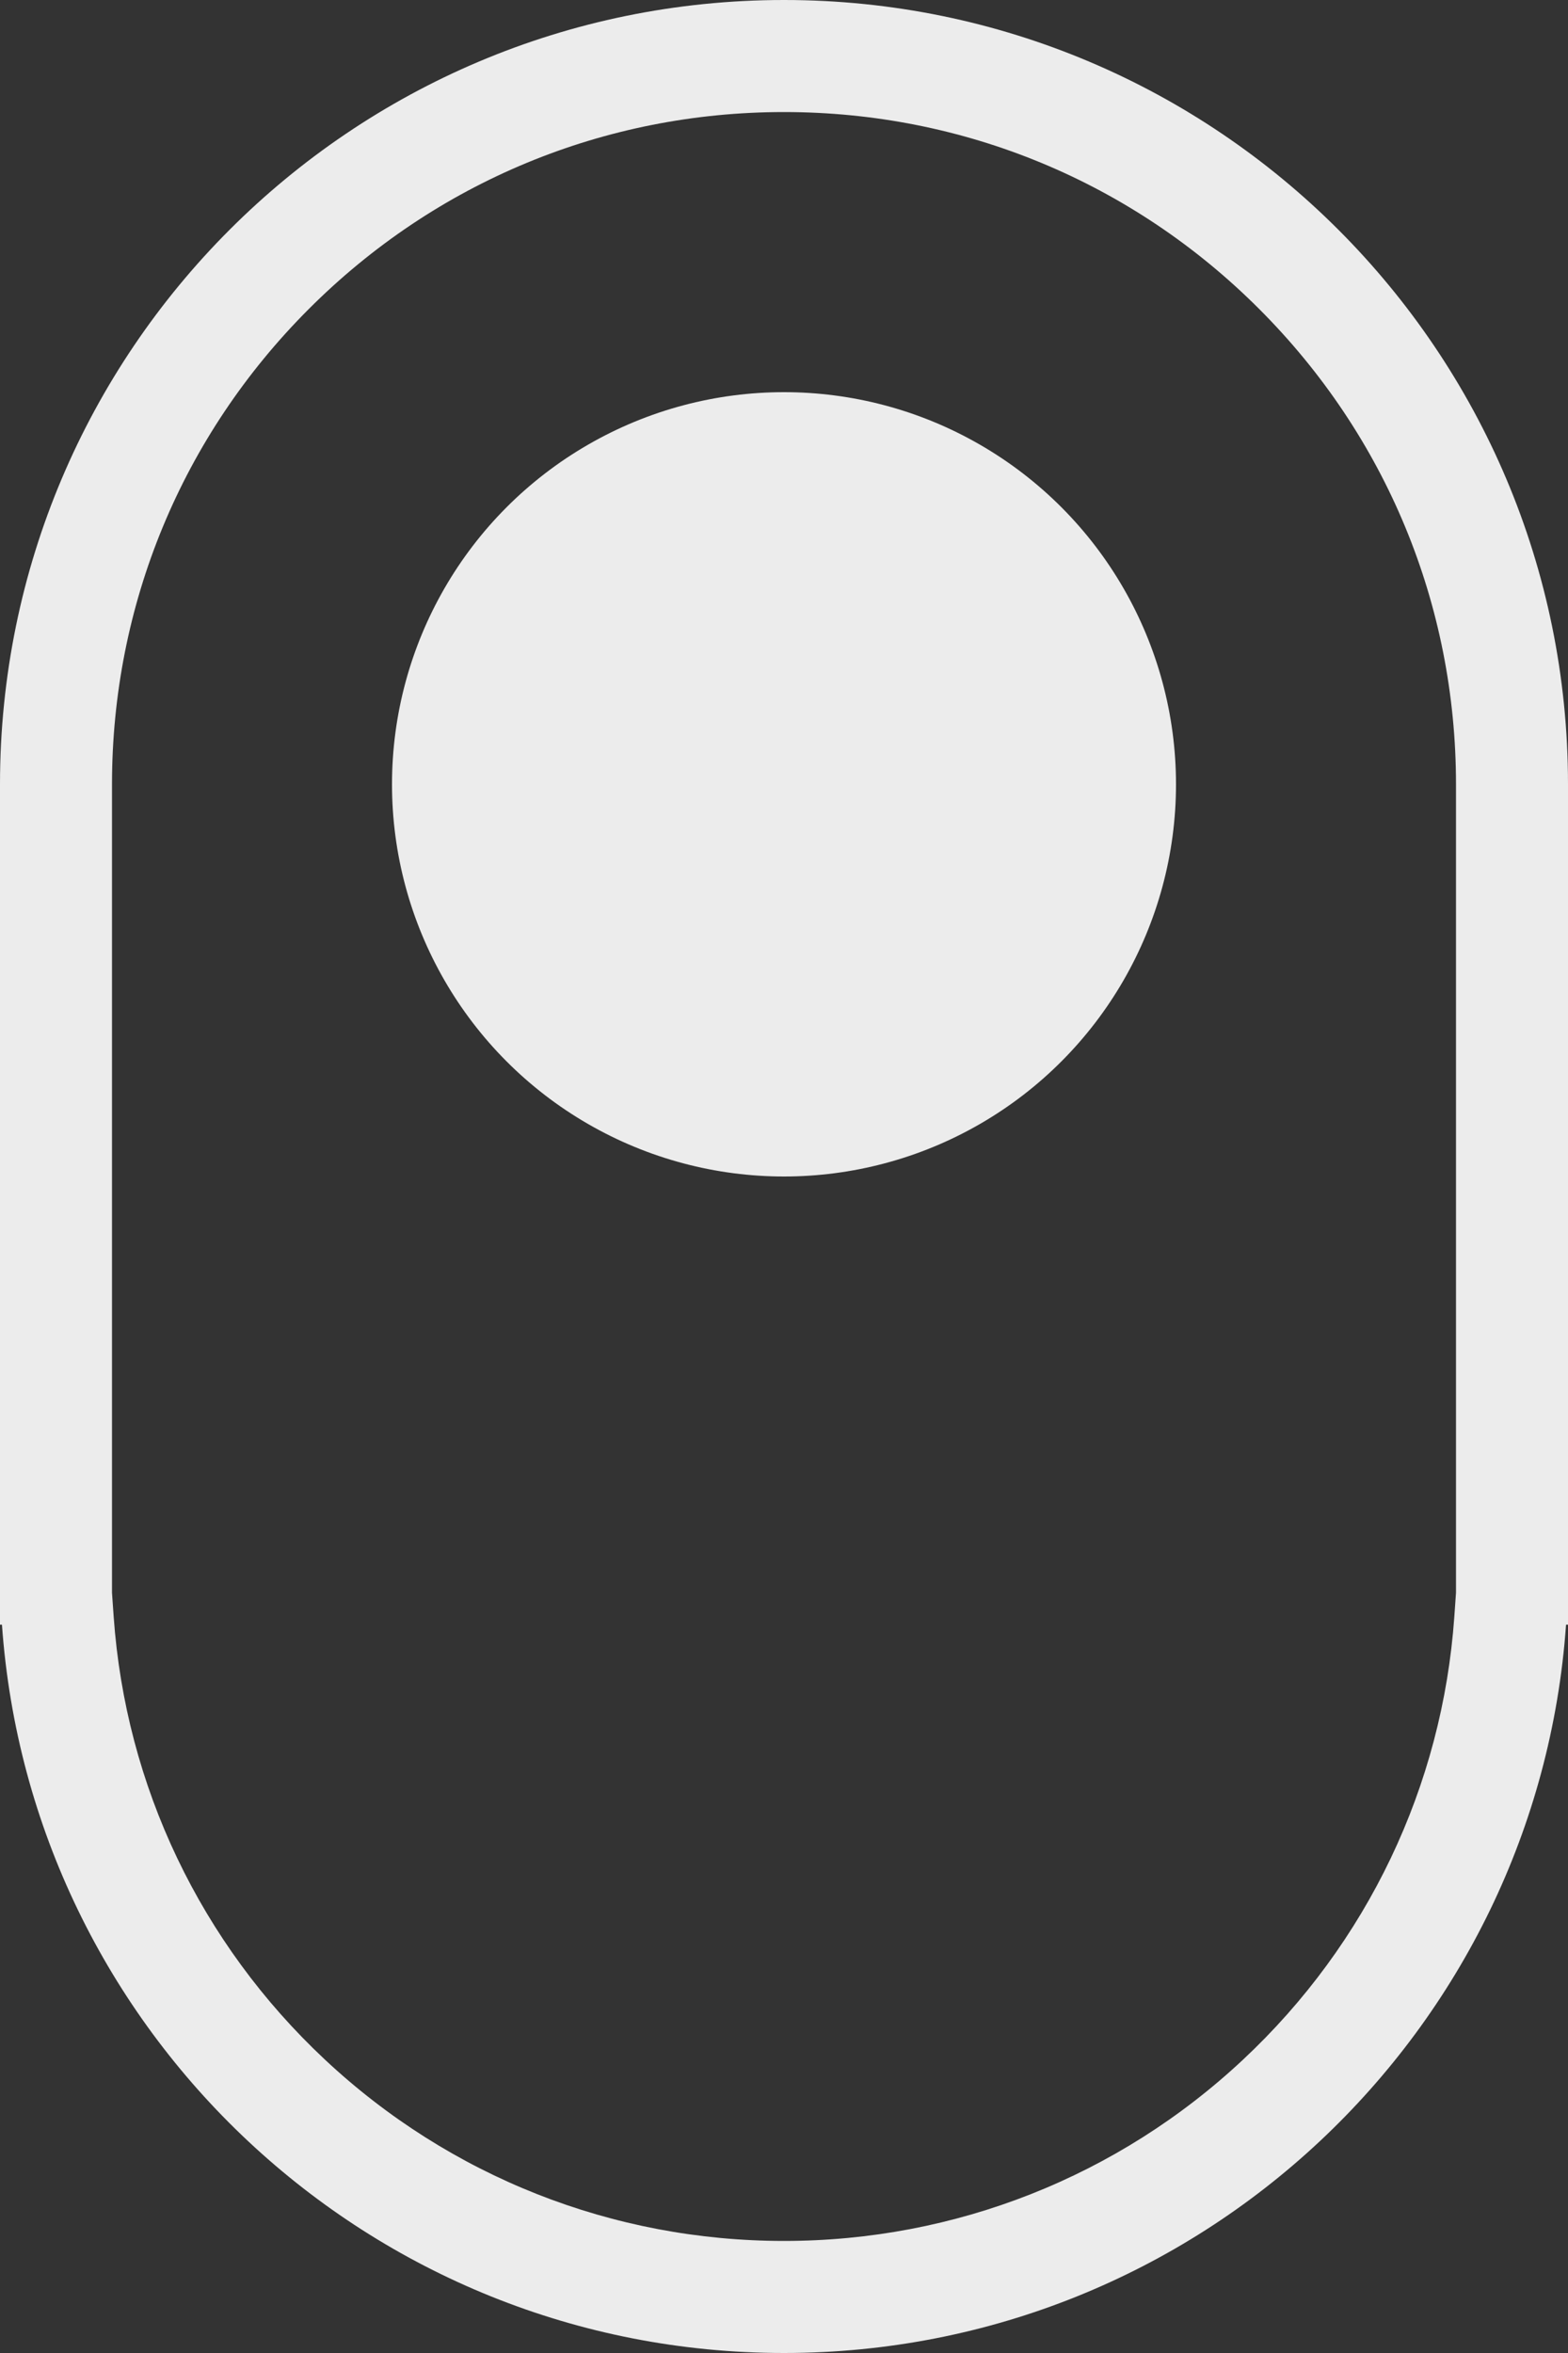<svg xmlns="http://www.w3.org/2000/svg" width="28" height="42" viewBox="0 0 28 42">
  <rect x="0" y="0" width="28" height="42" fill="#333333" stroke="none"/>
  <g id="Scroll" transform="translate(-935 -822)">
    <g id="União_1" data-name="União 1" transform="translate(935 822)" fill="none">
      <path d="M.035,29H0V14a14,14,0,1,1,28,0V29h-.035A14,14,0,0,1,.035,29Z" stroke="none"/>
      <path d="M 14 40 C 17.056 40 19.967 38.851 22.197 36.764 C 24.417 34.687 25.757 31.88 25.97 28.859 L 26 28.43 L 26 14 C 26 10.795 24.752 7.781 22.485 5.515 C 20.219 3.248 17.206 2 14 2 C 10.795 2 7.781 3.248 5.515 5.515 C 3.248 7.781 2 10.795 2 14 L 2 28 L 2 28.431 L 2.03 28.859 C 2.243 31.88 3.583 34.687 5.803 36.764 C 8.033 38.851 10.944 40 14 40 M 14 42 C 6.604 42 0.548 36.265 0.035 29 L 4.089355343239731e-07 29 L 4.089355343239731e-07 28 L 4.089355343239731e-07 14 C 4.089355343239731e-07 6.268 6.268 6.805419729971618e-07 14 6.805419729971618e-07 C 21.732 6.805419729971618e-07 28 6.268 28 14 L 28 29 L 27.965 29 C 27.452 36.265 21.396 42 14 42 Z" stroke="none" fill="#ececec"/>
    </g>
    <circle id="Elipse_3" data-name="Elipse 3" cx="7" cy="7" r="7" transform="translate(942 829)" fill="#ececec"/>
  </g>
</svg>
